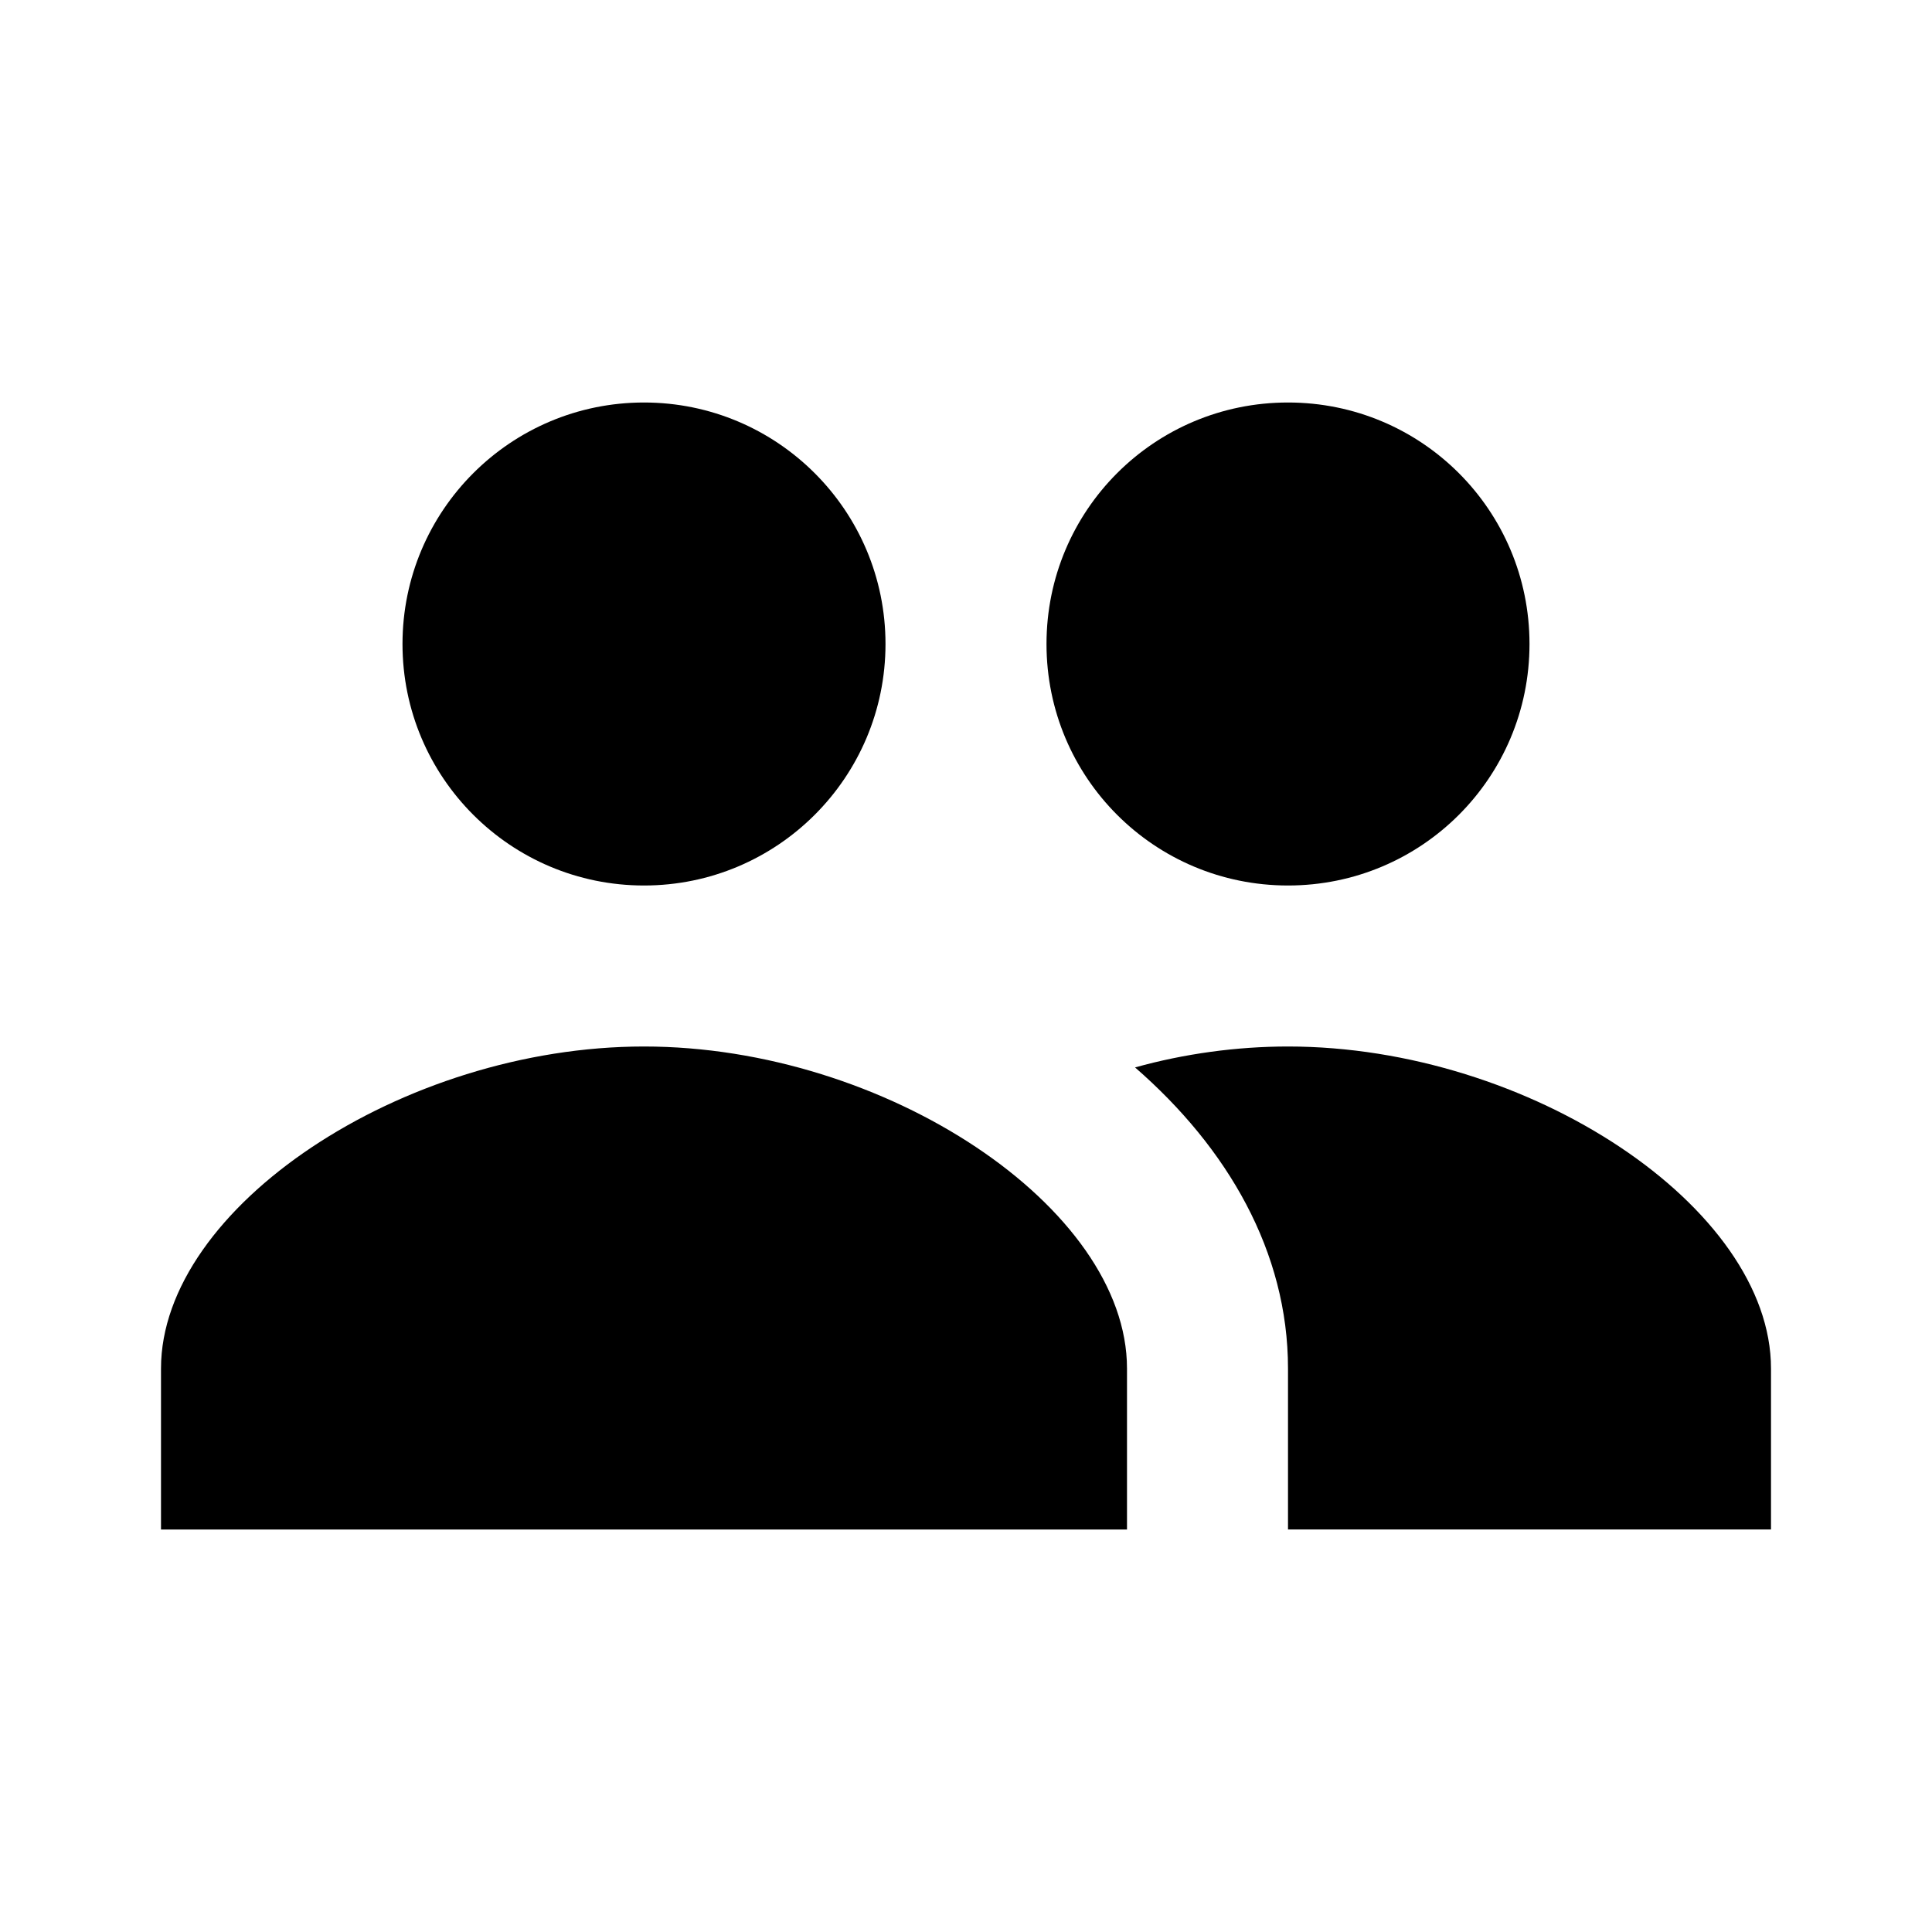 <svg xmlns="http://www.w3.org/2000/svg" xmlns:xlink="http://www.w3.org/1999/xlink" version="1.1"  x="0px" y="0px" width="32" height="32" viewBox="0 0 24 24" style="enable-background:new 0 0 24 24;" xml:space="preserve" viewbox="0 0 32 32">
<path d="M16,5c-1.66,0-3,1.34-3,3s1.34,3,3,3s3-1.34,3-3S17.66,5,16,5z M16,13c-0.64,0-1.29,0.09-1.9,0.26c1.15,1,1.9,2.29,1.9,3.74  v2h6v-2C22,15,19,13,16,13z M8,13c-3,0-6,2-6,4v2h12v-2C14,15,11,13,8,13z M11,8c0-1.657-1.343-3-3-3S5,6.343,5,8s1.343,3,3,3  S11,9.657,11,8z"></path>
</svg>